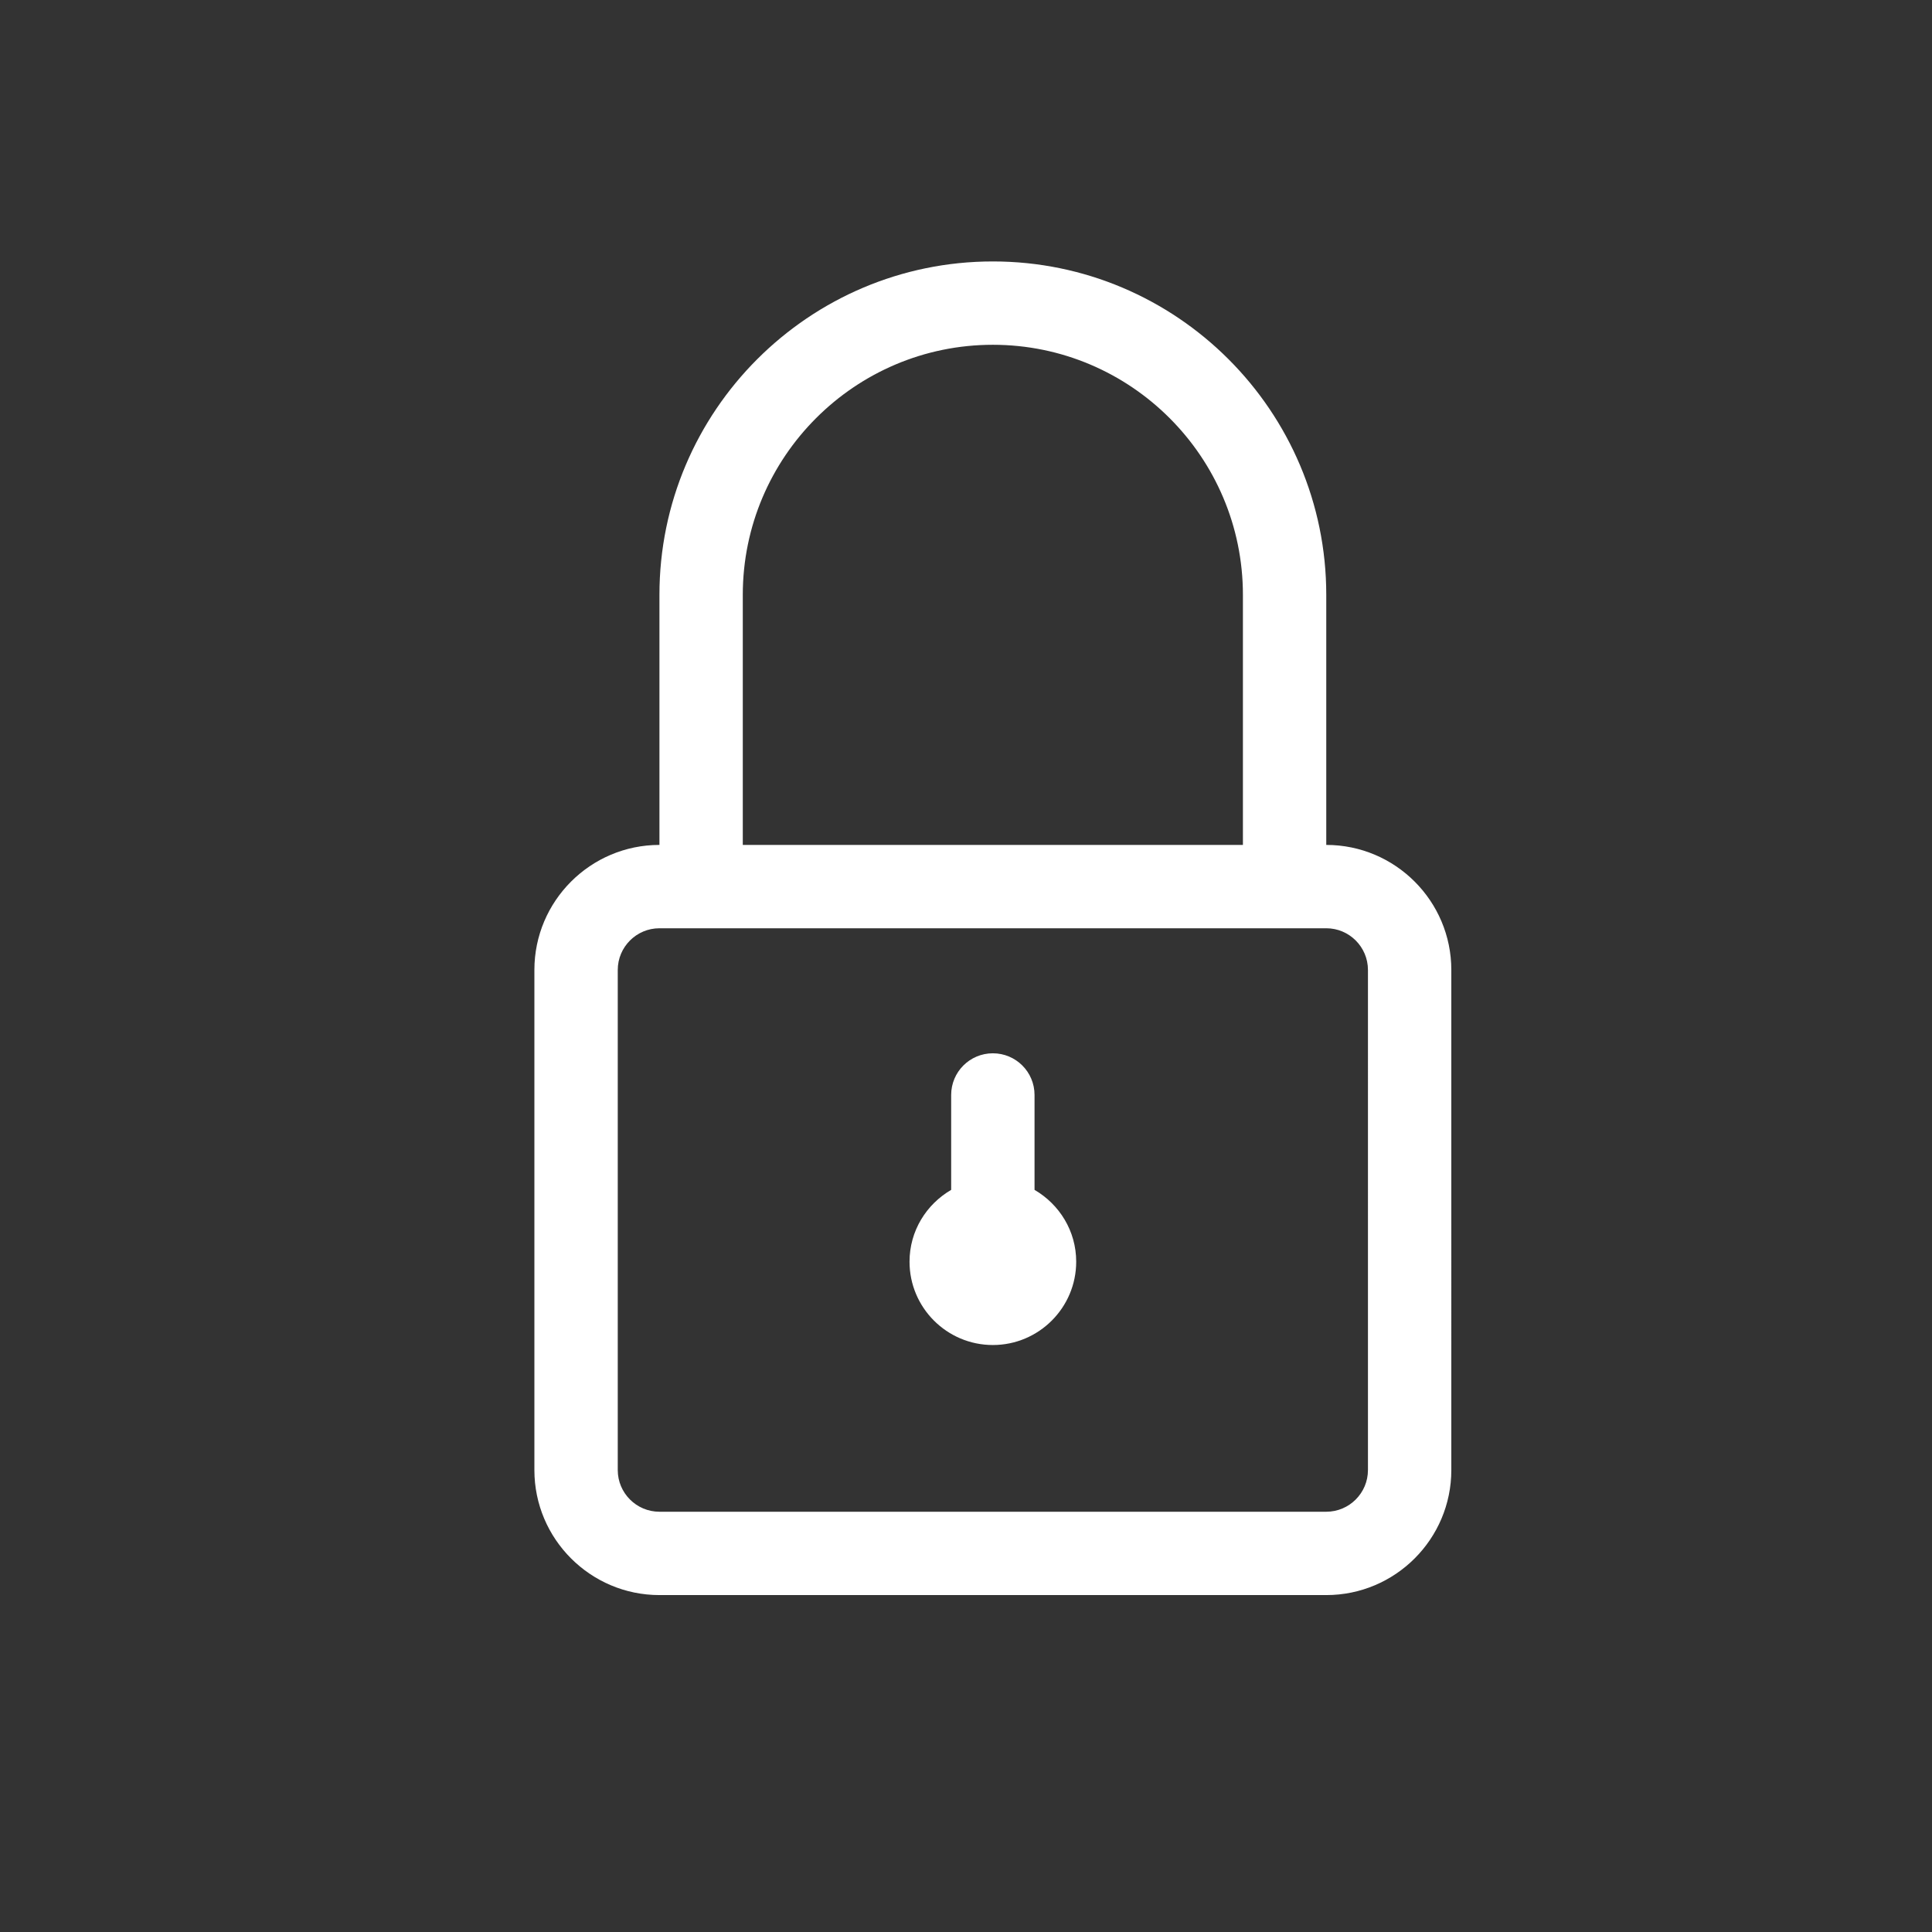 <?xml version="1.0" encoding="UTF-8" standalone="no"?>
<svg
   xmlns:dc="http://purl.org/dc/elements/1.1/"
   xmlns:cc="http://creativecommons.org/ns#"
   xmlns:rdf="http://www.w3.org/1999/02/22-rdf-syntax-ns#"
   xmlns:svg="http://www.w3.org/2000/svg"
   xmlns="http://www.w3.org/2000/svg"
   xmlns:sodipodi="http://sodipodi.sourceforge.net/DTD/sodipodi-0.dtd"
   xmlns:inkscape="http://www.inkscape.org/namespaces/inkscape"
   id="SVGRoot"
   version="1.1"
   viewBox="0 0 40 40"
   height="40px"
   width="40px"
   sodipodi:docname="lock.svg"
   inkscape:version="0.92.3 (2405546, 2018-03-11)">
  <rect x="0" y="0" width="40" height="40" fill="#333333" stroke="none"/>
  <sodipodi:namedview
     pagecolor="#ffffff"
     bordercolor="#666666"
     borderopacity="1"
     objecttolerance="10"
     gridtolerance="10"
     guidetolerance="10"
     inkscape:pageopacity="0"
     inkscape:pageshadow="2"
     inkscape:window-width="842"
     inkscape:window-height="480"
     id="namedview32"
     showgrid="false"
     inkscape:zoom="5.9"
     inkscape:cx="20"
     inkscape:cy="20"
     inkscape:window-x="55"
     inkscape:window-y="312"
     inkscape:window-maximized="0"
     inkscape:current-layer="SVGRoot" />
  <defs
     id="defs1298" />
  <g
     id="g8470"
     transform="matrix(0.465,0,0,-0.465,21.419,24.635)">
    <path
       inkscape:connector-curvature="0"
       d="m 0,0 v 4.226 c 0,1.025 -0.83,1.855 -1.856,1.855 -1.026,0 -1.856,-0.83 -1.856,-1.855 V 0 c -1.105,-0.643 -1.854,-1.827 -1.854,-3.198 0,-2.047 1.663,-3.71 3.71,-3.71 2.047,0 3.711,1.663 3.711,3.71 C 1.855,-1.827 1.104,-0.643 0,0 m 14.845,-12.475 c 0,-1.024 -0.833,-1.856 -1.856,-1.856 h -29.69 c -1.023,0 -1.856,0.832 -1.856,1.856 V 9.792 c 0,1.024 0.833,1.856 1.856,1.856 h 29.69 c 1.023,0 1.856,-0.832 1.856,-1.856 z M -12.99,26.493 c 0,6.141 4.995,11.134 11.134,11.134 6.139,0 11.134,-4.993 11.134,-11.134 V 15.359 H -12.99 Z M 12.989,15.359 v 11.134 c 0,8.186 -6.659,14.845 -14.845,14.845 -8.185,0 -14.845,-6.659 -14.845,-14.845 V 15.359 c -3.069,0 -5.568,-2.498 -5.568,-5.567 v -22.267 c 0,-3.071 2.499,-5.567 5.568,-5.567 h 29.69 c 3.071,0 5.568,2.496 5.568,5.567 V 9.792 c 0,3.069 -2.497,5.567 -5.568,5.567"
       style="fill:#ffffff;fill-opacity:1;fill-rule:nonzero;stroke:none"
       id="path8472" />
  </g>
</svg>
